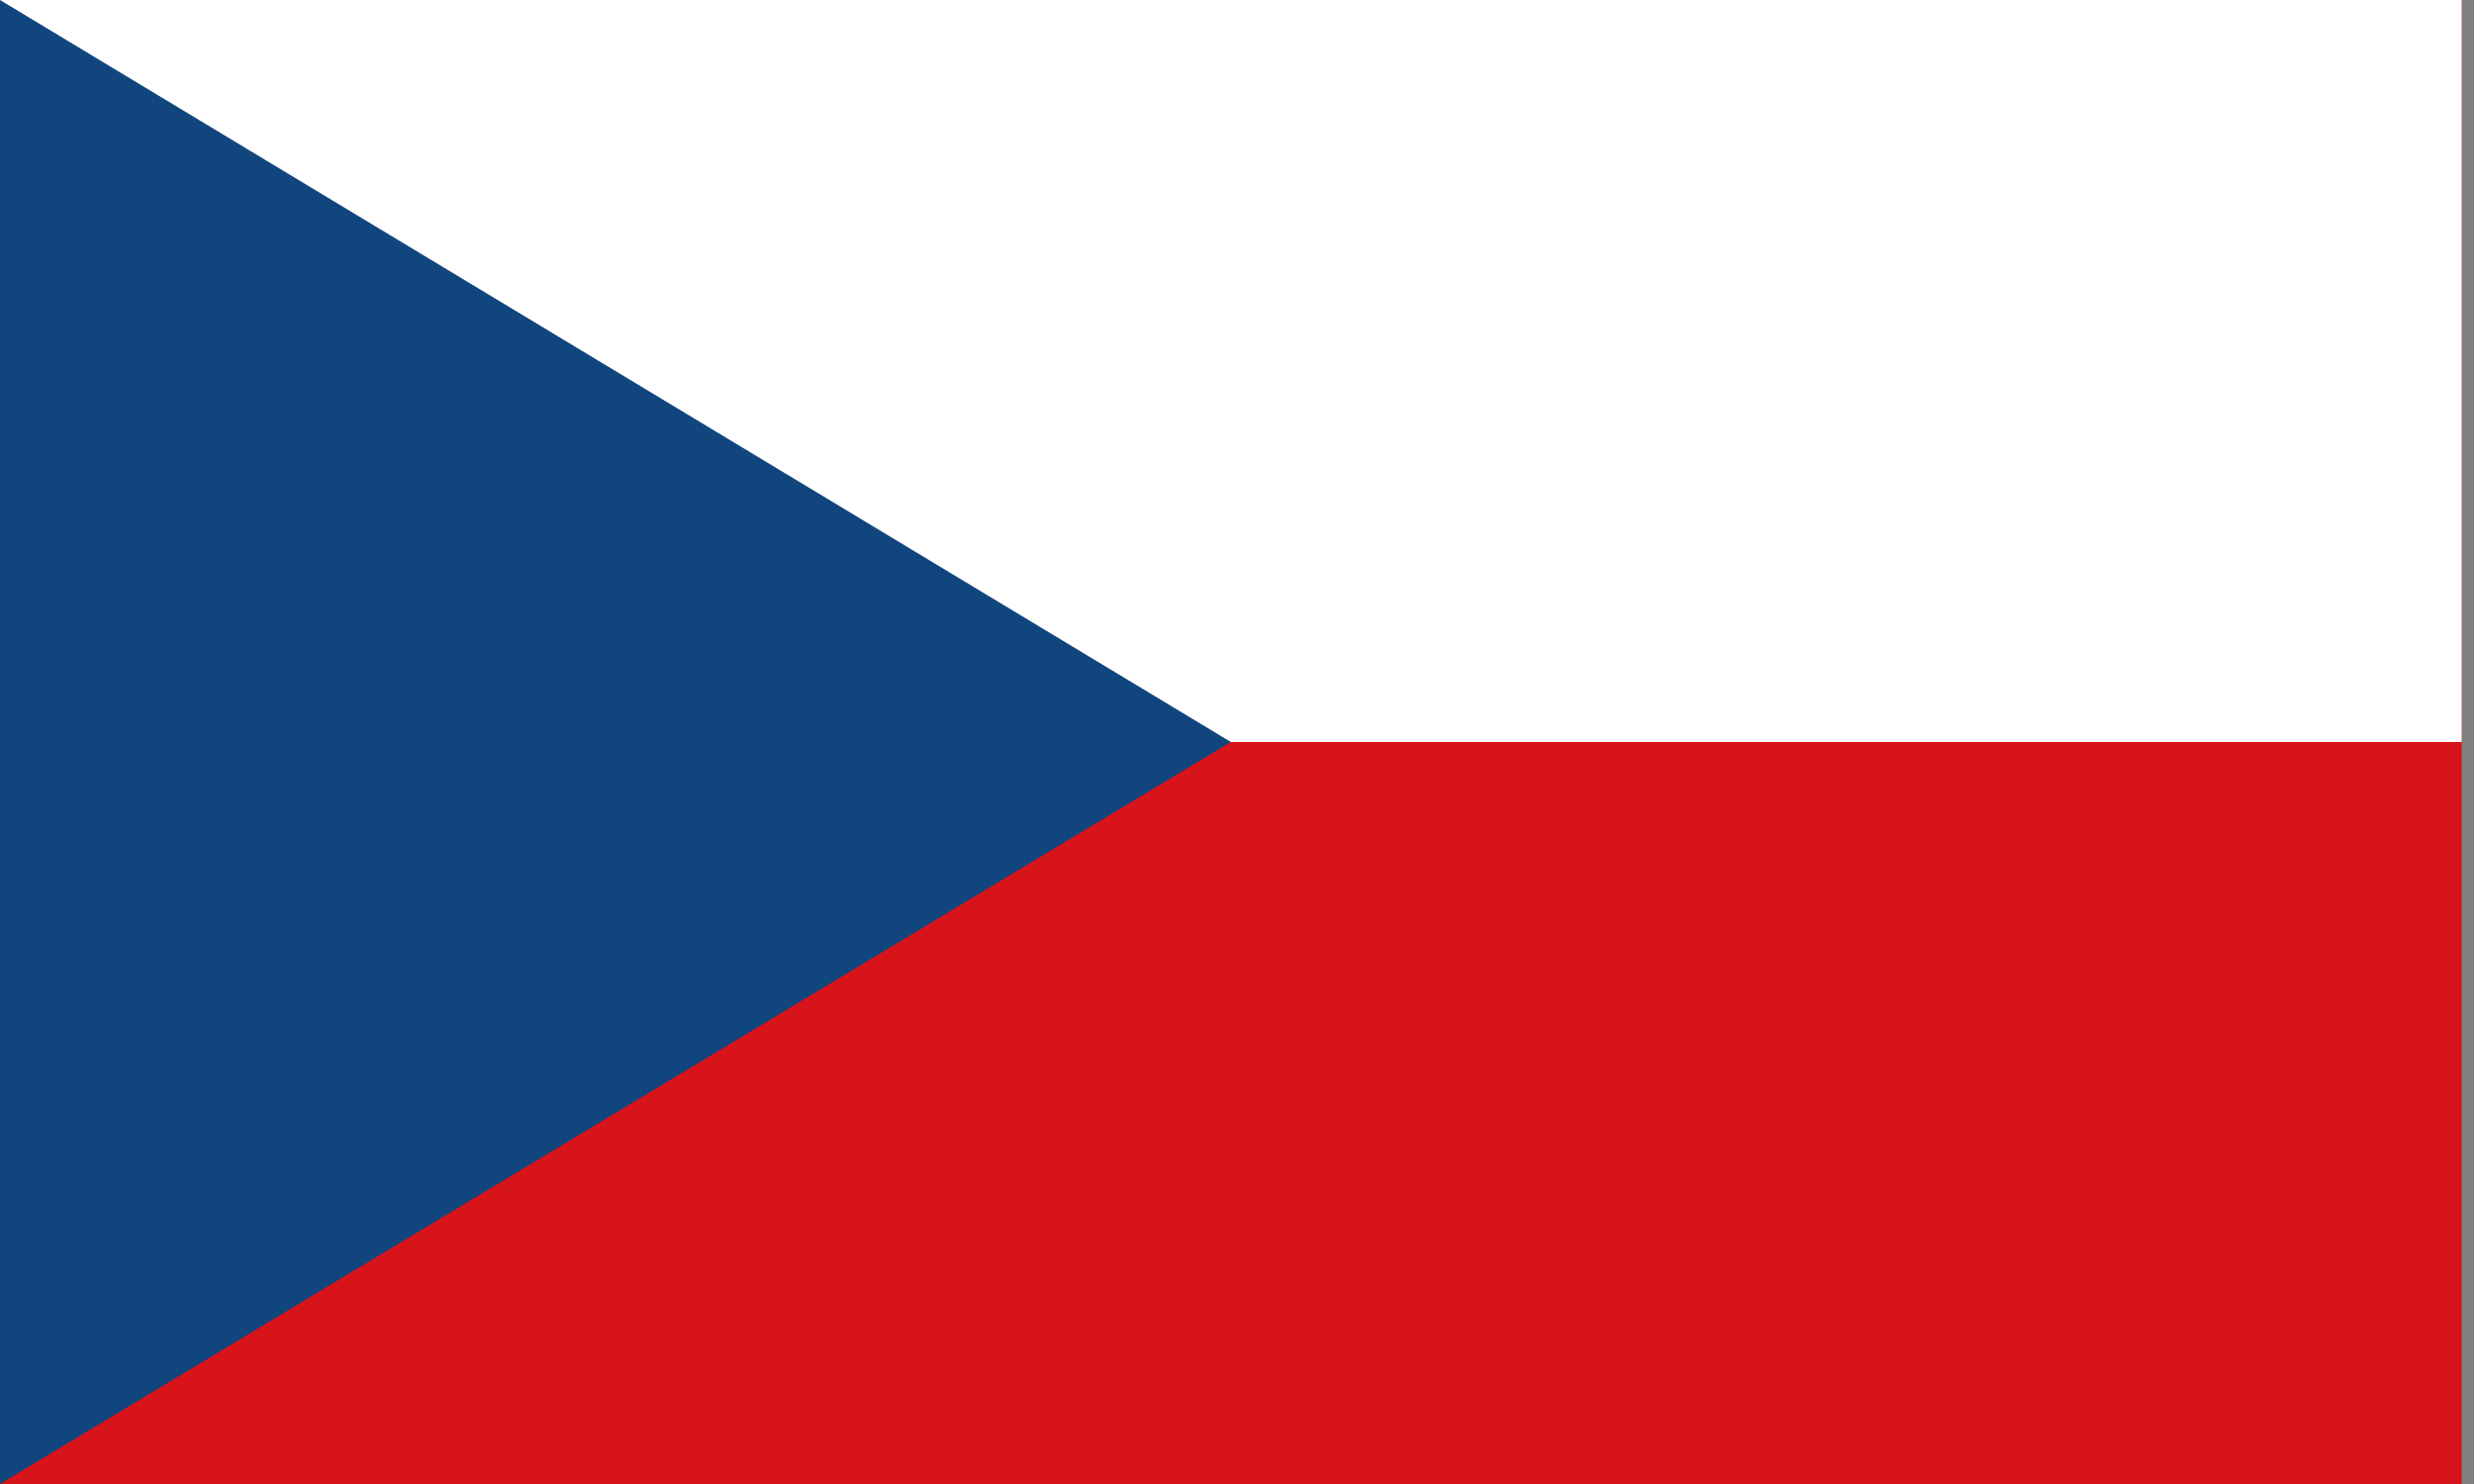 <?xml version="1.0" encoding="UTF-8"?>
<svg width="50px" height="30px" viewBox="0 0 50 30" version="1.1" xmlns="http://www.w3.org/2000/svg" xmlns:xlink="http://www.w3.org/1999/xlink">
    <rect x="0" y="0" width="50" height="30" fill="#808080" stroke="none"/>
    <title>flag/czechrepublic@</title>
    <g id="FranceConnect+" stroke="none" stroke-width="1" fill="none" fill-rule="evenodd">
        <g id="flag/czechrepublic" fill-rule="nonzero">
            <rect id="Rectangle" fill="#D7141A" x="0" y="0" width="49.751" height="30"></rect>
            <rect id="Rectangle" fill="#FFFFFF" x="0" y="0" width="49.751" height="15"></rect>
            <polygon id="Path" fill="#11457E" points="24.876 15 0 0 0 30"></polygon>
        </g>
    </g>
</svg>